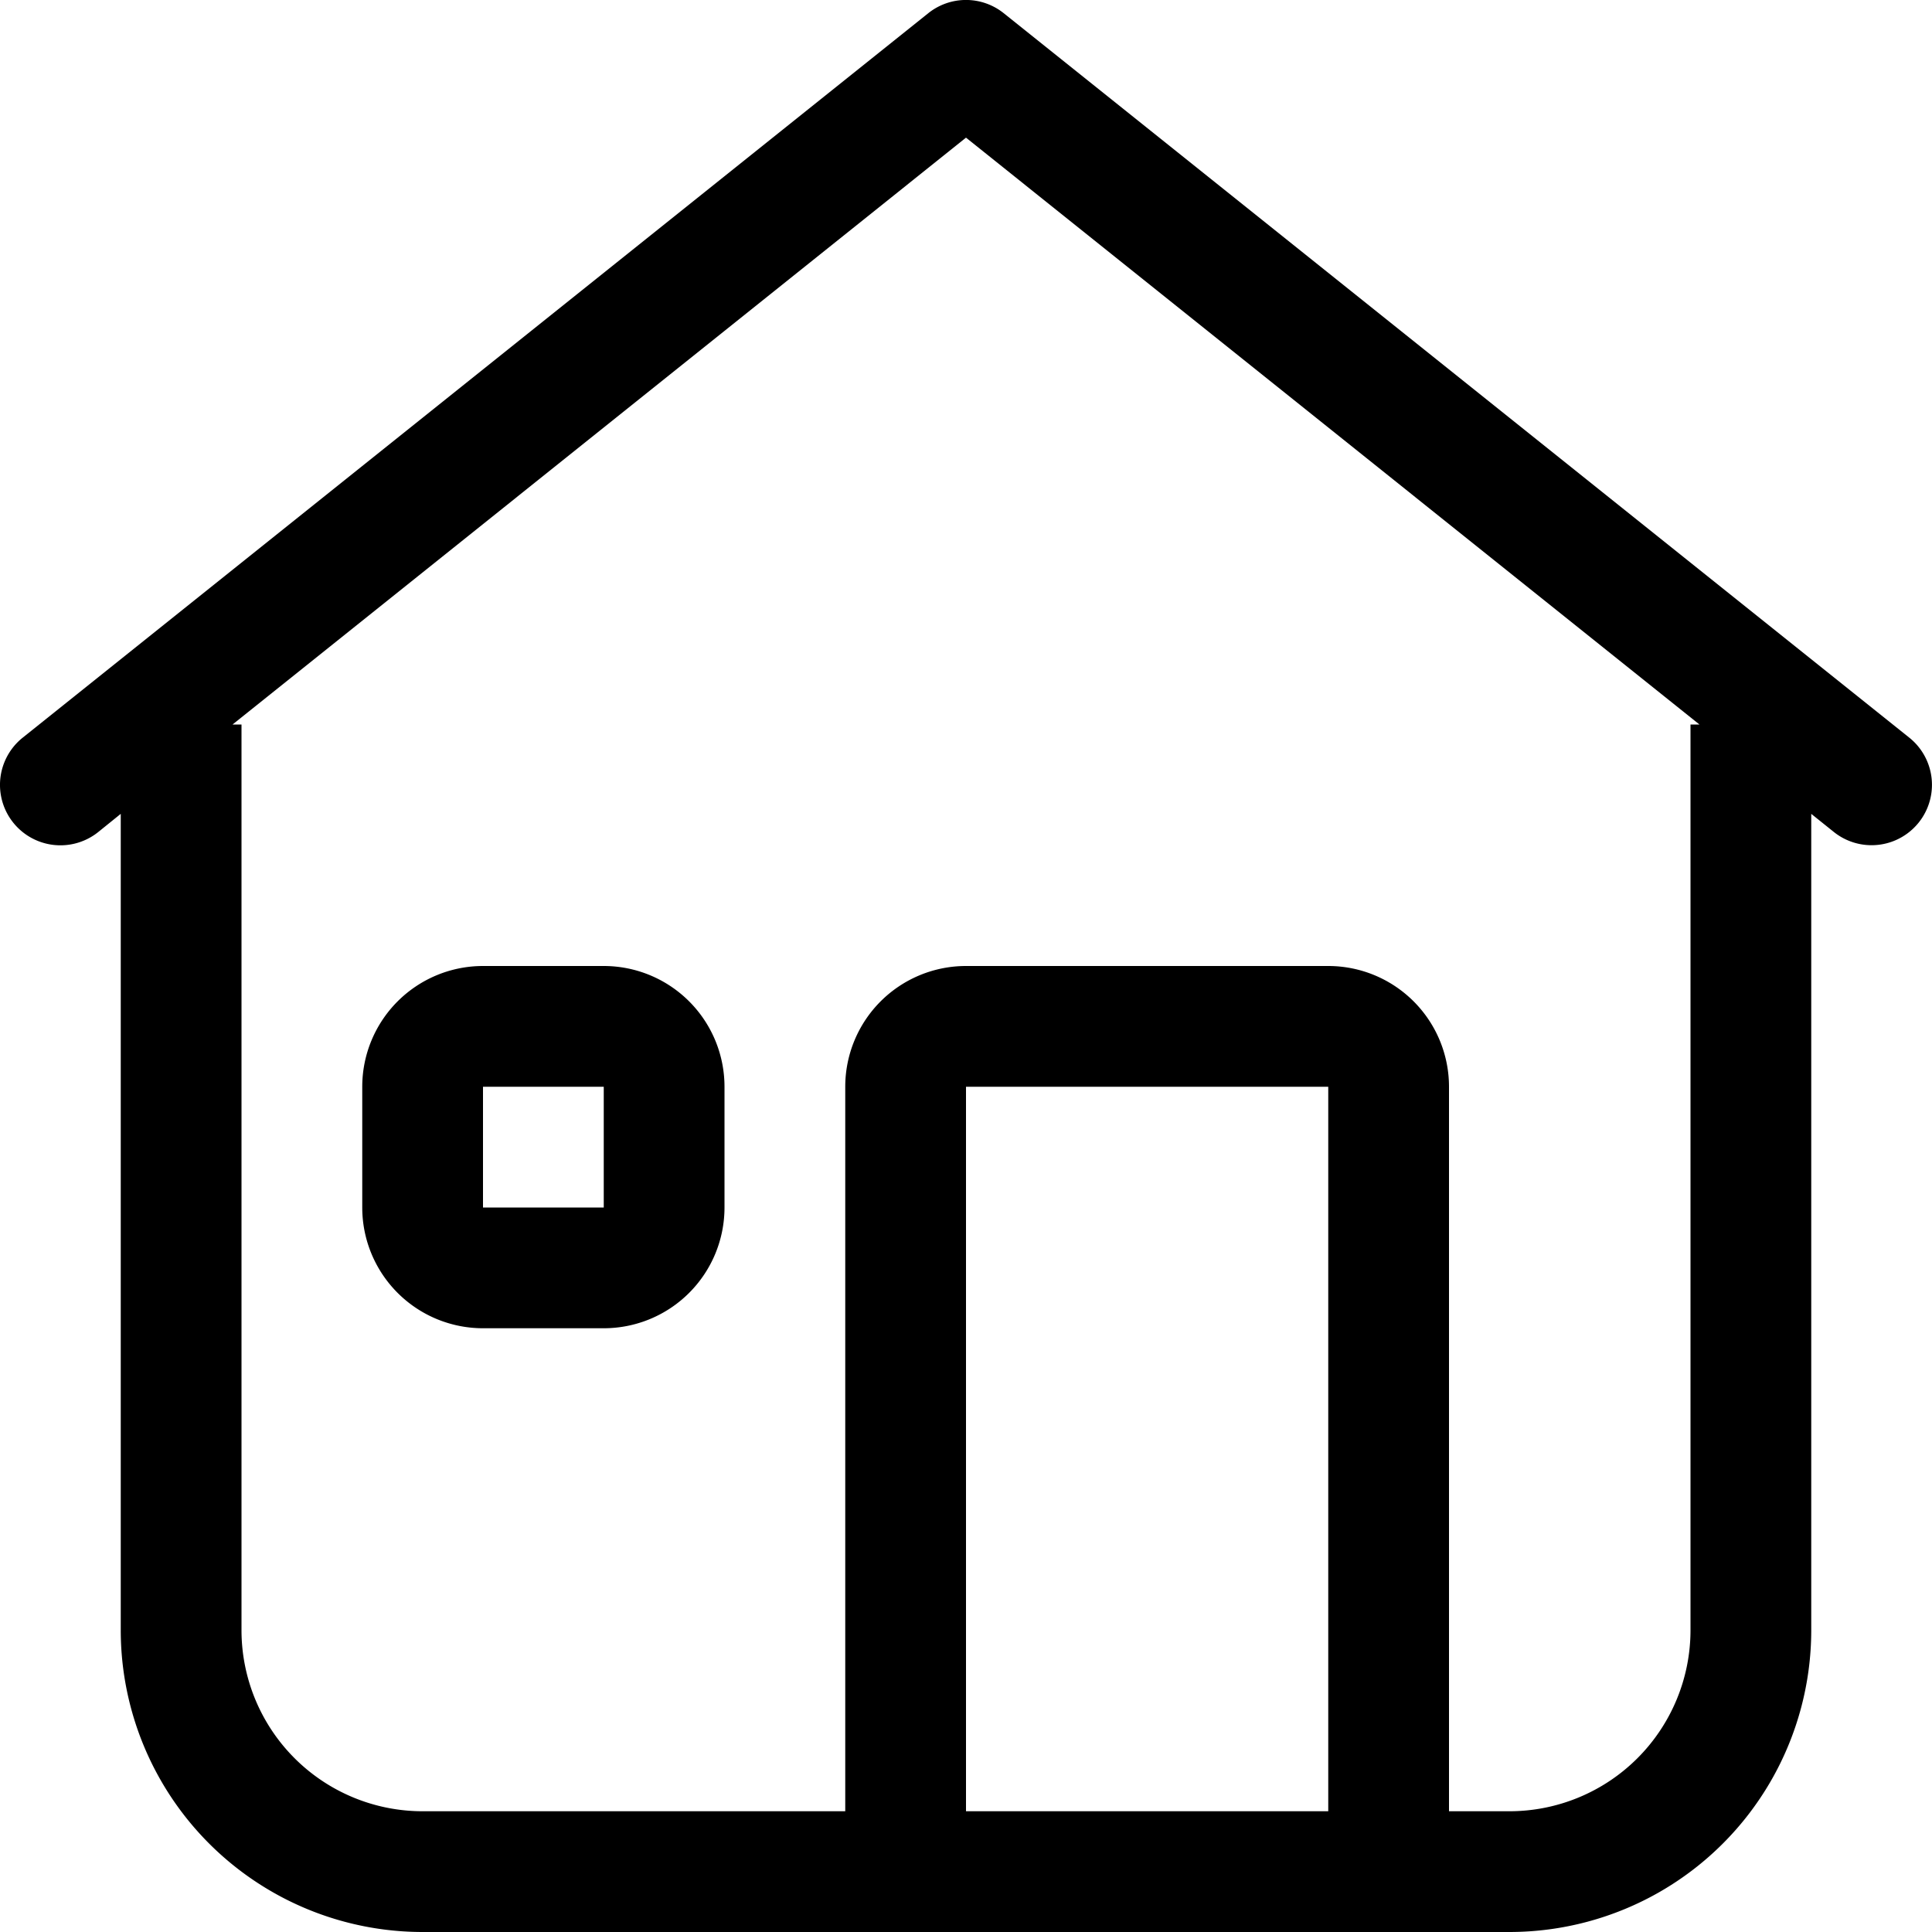 <svg width="16" height="16" viewBox="0 0 16 16" xmlns="http://www.w3.org/2000/svg"><path d="M4 10h1V9H4v1zm0 1h1a1 1 0 0 0 1-1V9a1 1 0 0 0-1-1H4a1 1 0 0 0-1 1v1a1 1 0 0 0 1 1zm4-9.86L14.074 6H14v7.5a1.5 1.5 0 0 1-1.5 1.5H12V9a1 1 0 0 0-1-1H8a1 1 0 0 0-1 1v6H3.5A1.5 1.5 0 0 1 2 13.5V6h-.074L8 1.14zM8 15h3V9H8v6zm-4.5 1h9a2.5 2.5 0 0 0 2.5-2.5V6.74l.187.15a.5.5 0 0 0 .625-.781l-7.5-6a.5.5 0 0 0-.624 0l-7.5 6a.5.5 0 1 0 .625.782L1 6.74v6.758A2.5 2.5 0 0 0 3.5 16z" fill-rule="evenodd"/></svg>